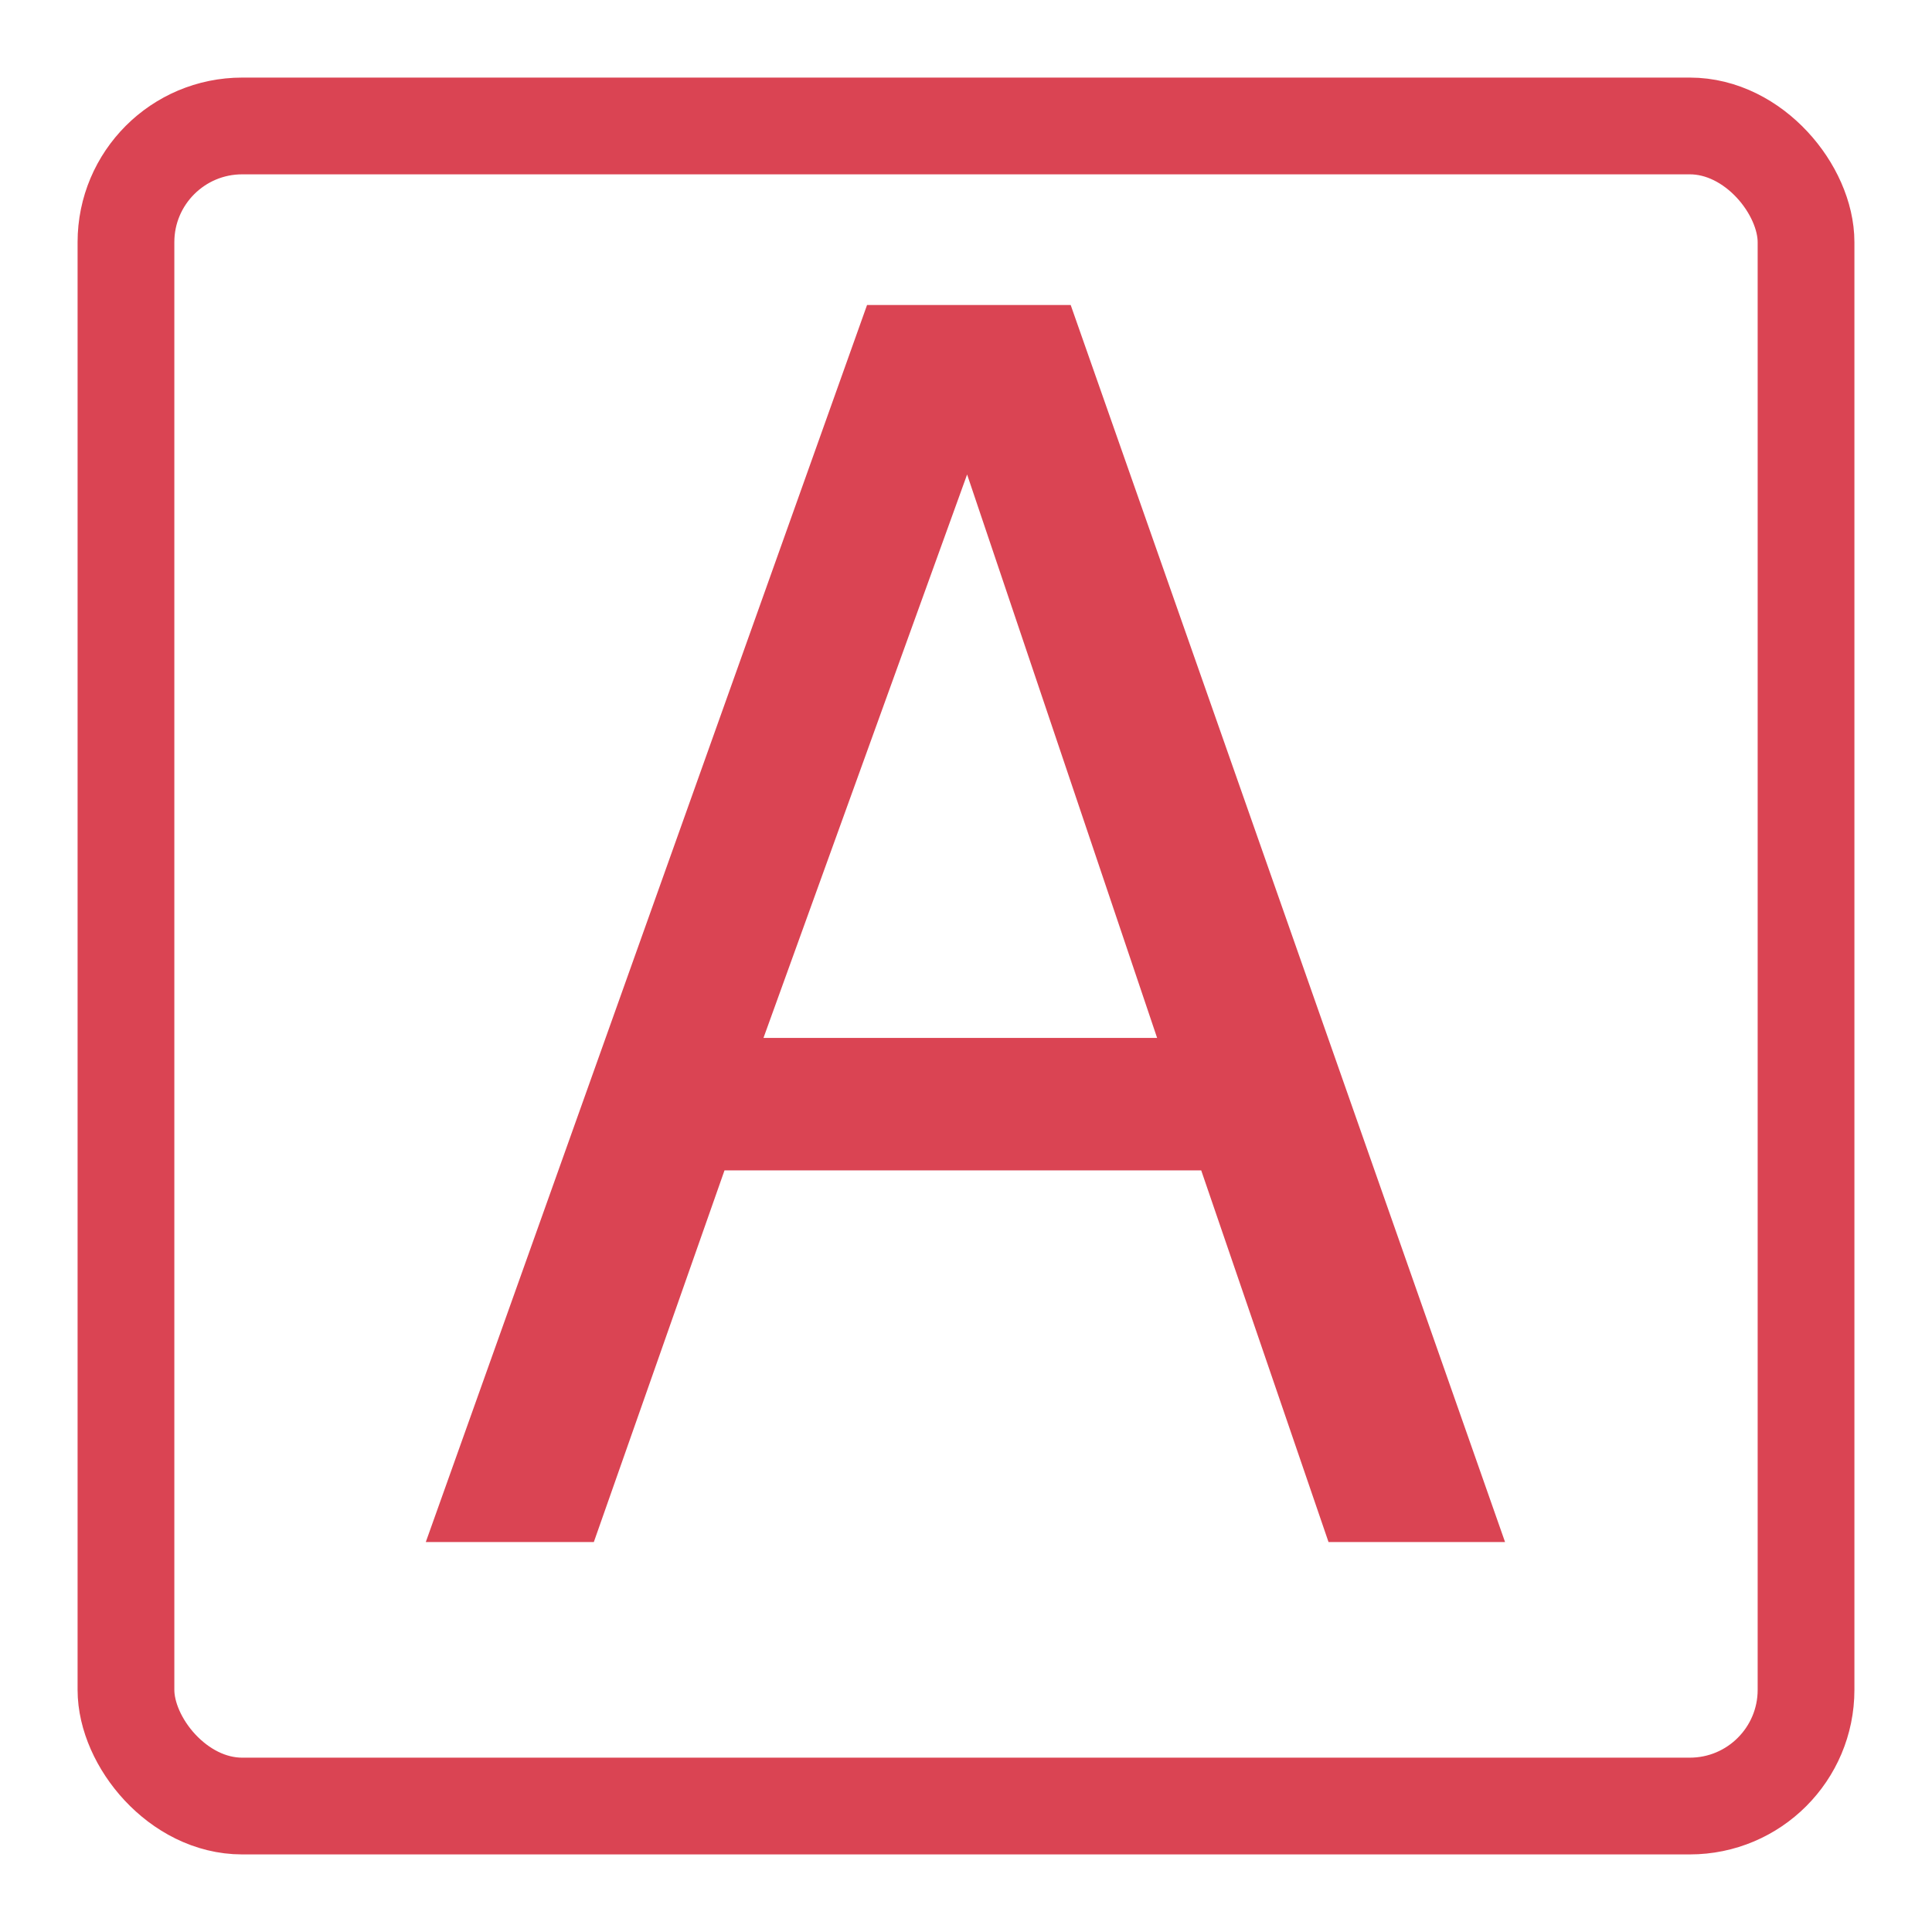<?xml version="1.0" encoding="UTF-8" standalone="no"?>
<!-- Created with Inkscape (http://www.inkscape.org/) -->

<svg
   xmlns:dc="http://purl.org/dc/elements/1.1/"
   xmlns:cc="http://creativecommons.org/ns#"
   xmlns:rdf="http://www.w3.org/1999/02/22-rdf-syntax-ns#"
   xmlns:svg="http://www.w3.org/2000/svg"
   xmlns="http://www.w3.org/2000/svg"
   xmlns:sodipodi="http://sodipodi.sourceforge.net/DTD/sodipodi-0.dtd"
   xmlns:inkscape="http://www.inkscape.org/namespaces/inkscape"
   width="24"
   height="24"
   viewBox="0 0 6.35 6.35"
   version="1.1"
   id="svg877"
   inkscape:version="0.92.3 (2405546, 2018-03-11)"
   sodipodi:docname="upcase.svg">
  <defs
     id="defs871" />
  <sodipodi:namedview
     id="base"
     pagecolor="#ffffff"
     bordercolor="#666666"
     borderopacity="1.0"
     inkscape:pageopacity="0.0"
     inkscape:pageshadow="2"
     inkscape:zoom="11.313708"
     inkscape:cx="8.057793"
     inkscape:cy="20.76295"
     inkscape:document-units="px"
     inkscape:current-layer="layer1"
     showgrid="false"
     units="px"
     inkscape:window-width="1920"
     inkscape:window-height="952"
     inkscape:window-x="0"
     inkscape:window-y="36"
     inkscape:window-maximized="1" />
  <g
     inkscape:label="Capa 1"
     inkscape:groupmode="layer"
     id="layer1"
     transform="translate(0,-290.65)">
    <rect
       style="opacity:1;vector-effect:none;fill:none;fill-opacity:1;stroke:#da4453;stroke-width:0.318;stroke-linecap:butt;stroke-linejoin:miter;stroke-miterlimit:4;stroke-dasharray:none;stroke-dashoffset:0;stroke-opacity:1"
       id="rect816"
       width="5.522"
       height="5.522"
       x="0.414"
       y="291.064"
       ry="0.382"
       rx="0.382" />
    <g
       aria-label="A"
       style="font-style:normal;font-variant:normal;font-weight:normal;font-stretch:normal;font-size:10.583px;line-height:1.25;font-family:FreeSans;-inkscape-font-specification:FreeSans;letter-spacing:0px;word-spacing:0px;fill:#da4453;fill-opacity:1;stroke:none;stroke-width:0.265"
       id="text820"
       transform="matrix(0.527,0,0,0.527,0.697,139.077)">
      <path
         d="M 6.169,294.914 H 3.196 l -0.815,2.318 H 1.333 l 2.752,-7.715 H 5.355 l 2.709,7.715 H 6.963 Z m -0.275,-0.826 -1.185,-3.514 -1.27,3.514 z"
         style="font-style:normal;font-variant:normal;font-weight:normal;font-stretch:normal;font-family:FreeSans;-inkscape-font-specification:FreeSans;fill:#da4453;stroke-width:0.265"
         id="path822"
         inkscape:connector-curvature="0" />
    </g>
  </g>
</svg>
